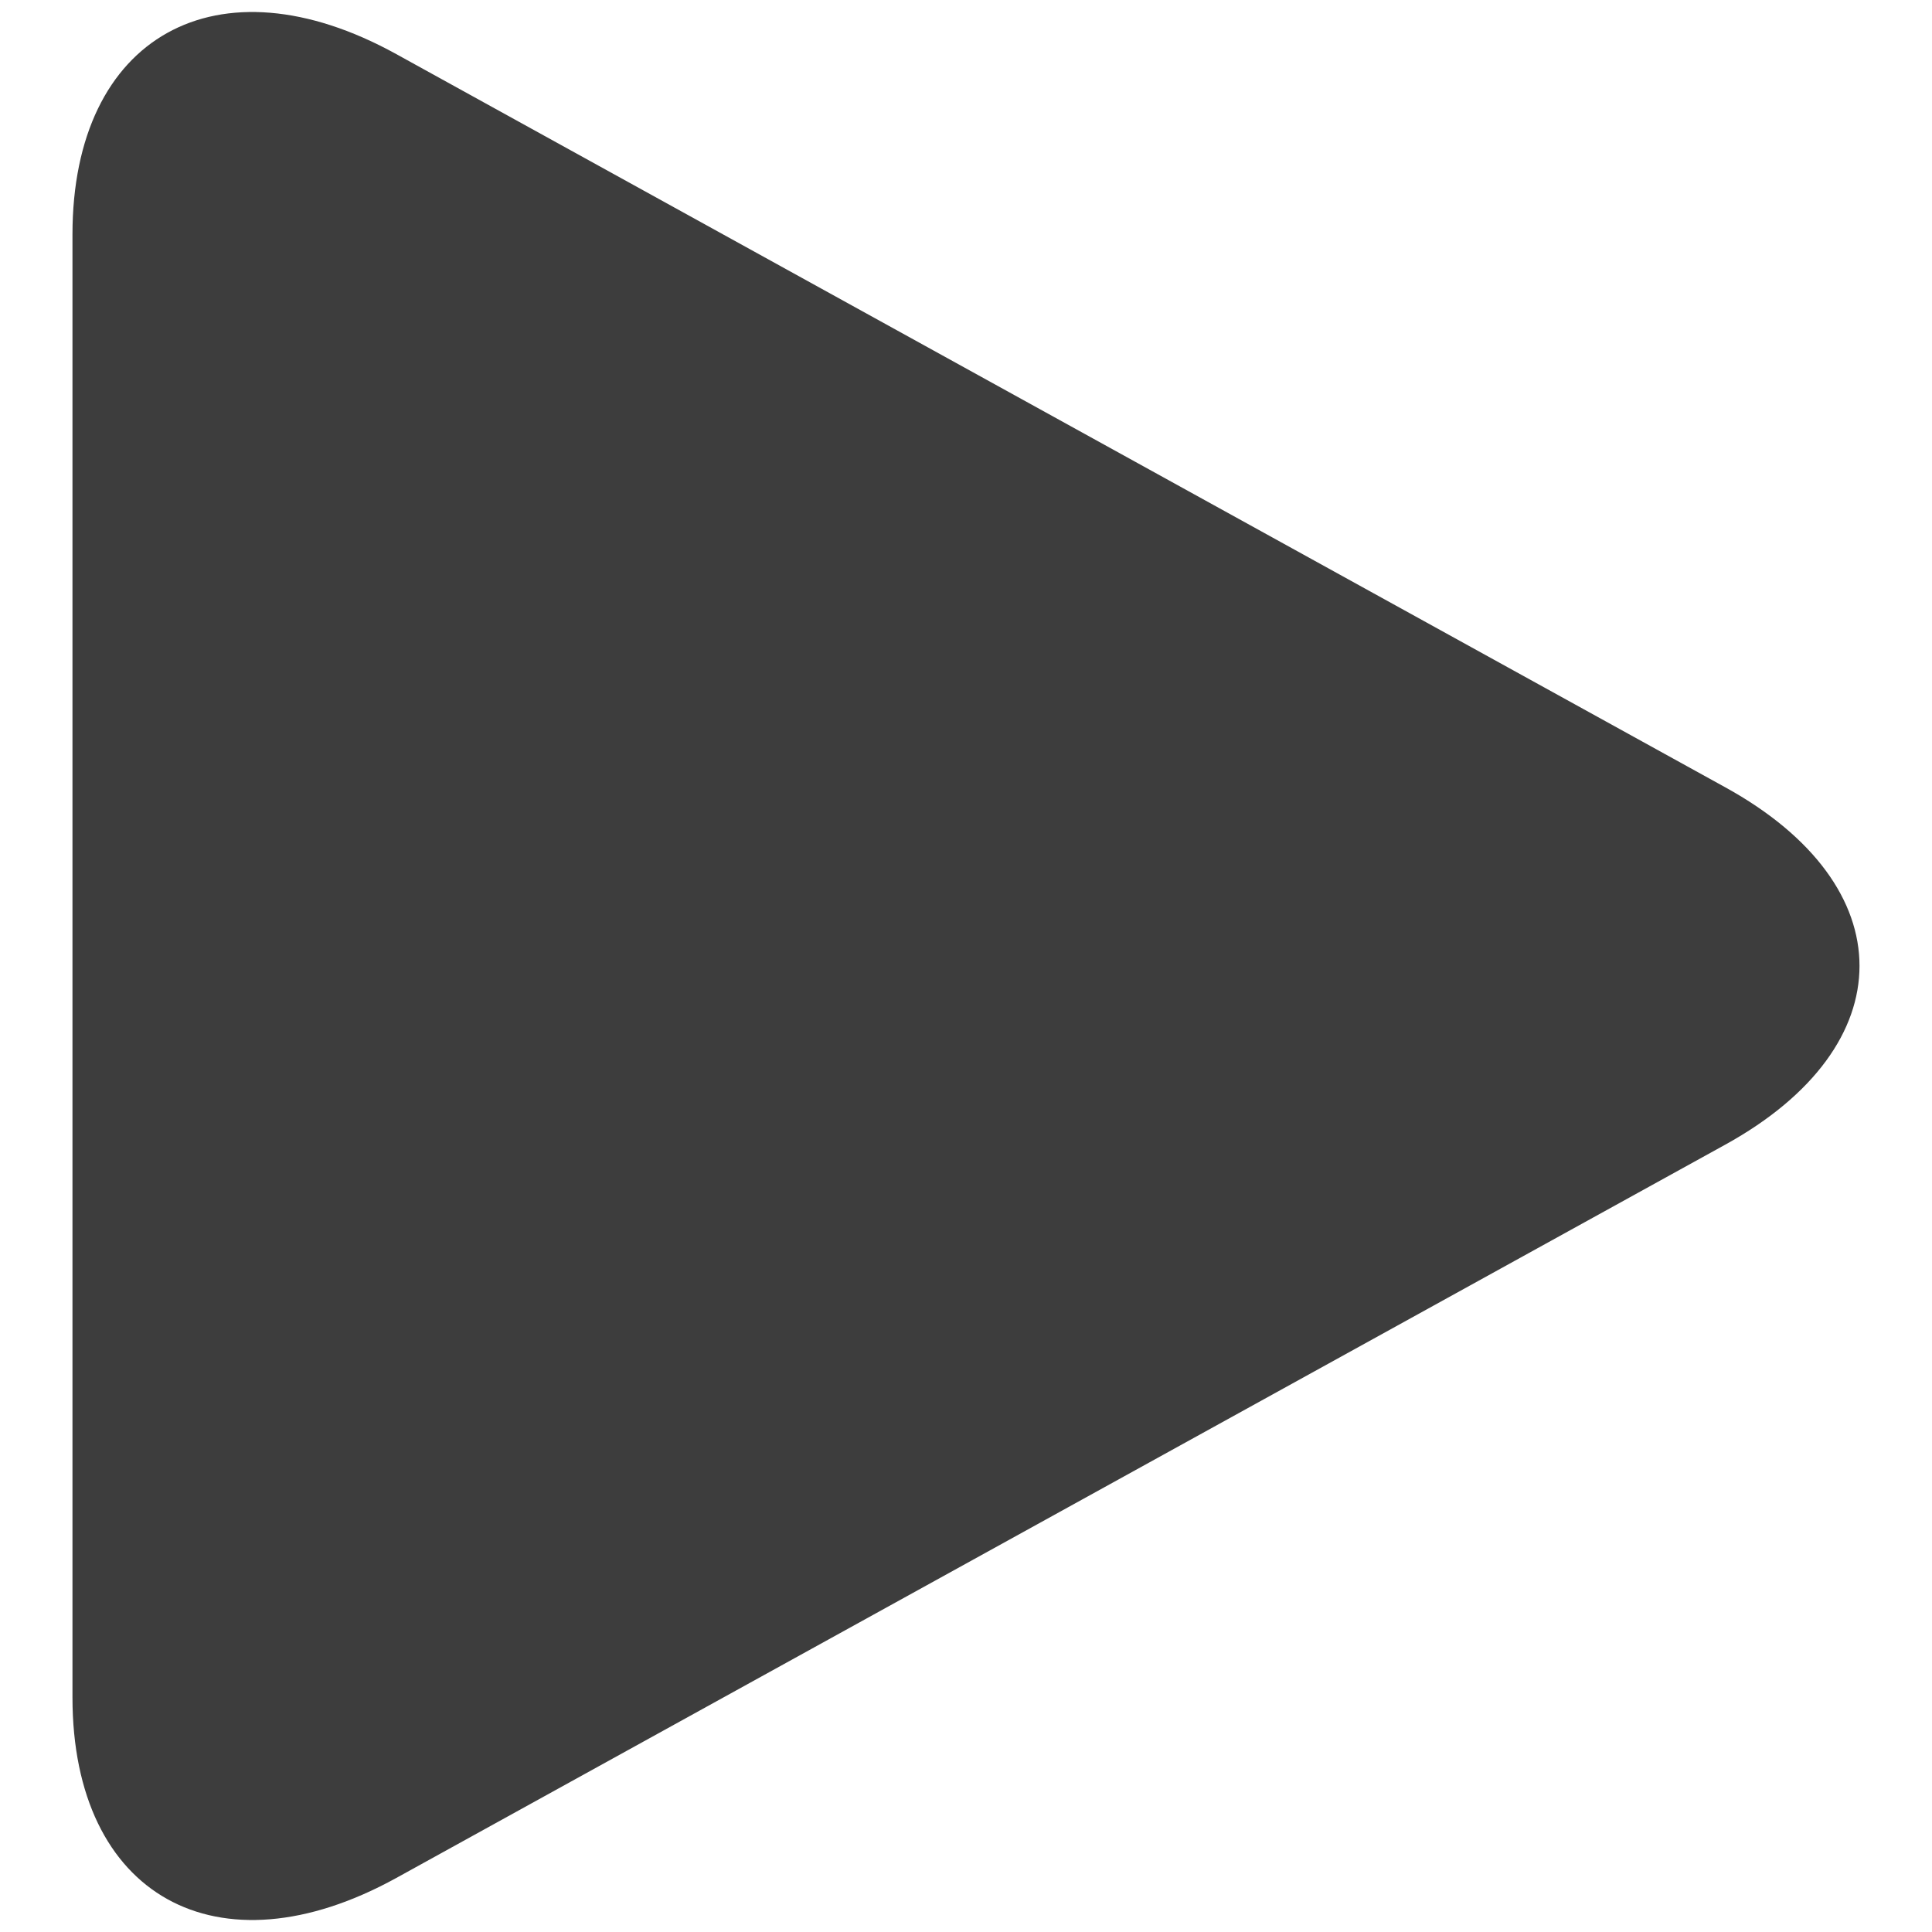 <svg viewBox="0 0 500 500" xmlns="http://www.w3.org/2000/svg"><path data-name="Path 14345" d="M10.755.358C9.292-.481 8.107.206 8.107 1.891v12.436c0 1.687 1.185 2.373 2.648 1.535l10.869-6.234c1.463-.839 1.463-2.2 0-3.037Z" transform="matrix(31.646 0 0 30.445 -237.799 3.1)" fill="#3d3d3d"/></svg>